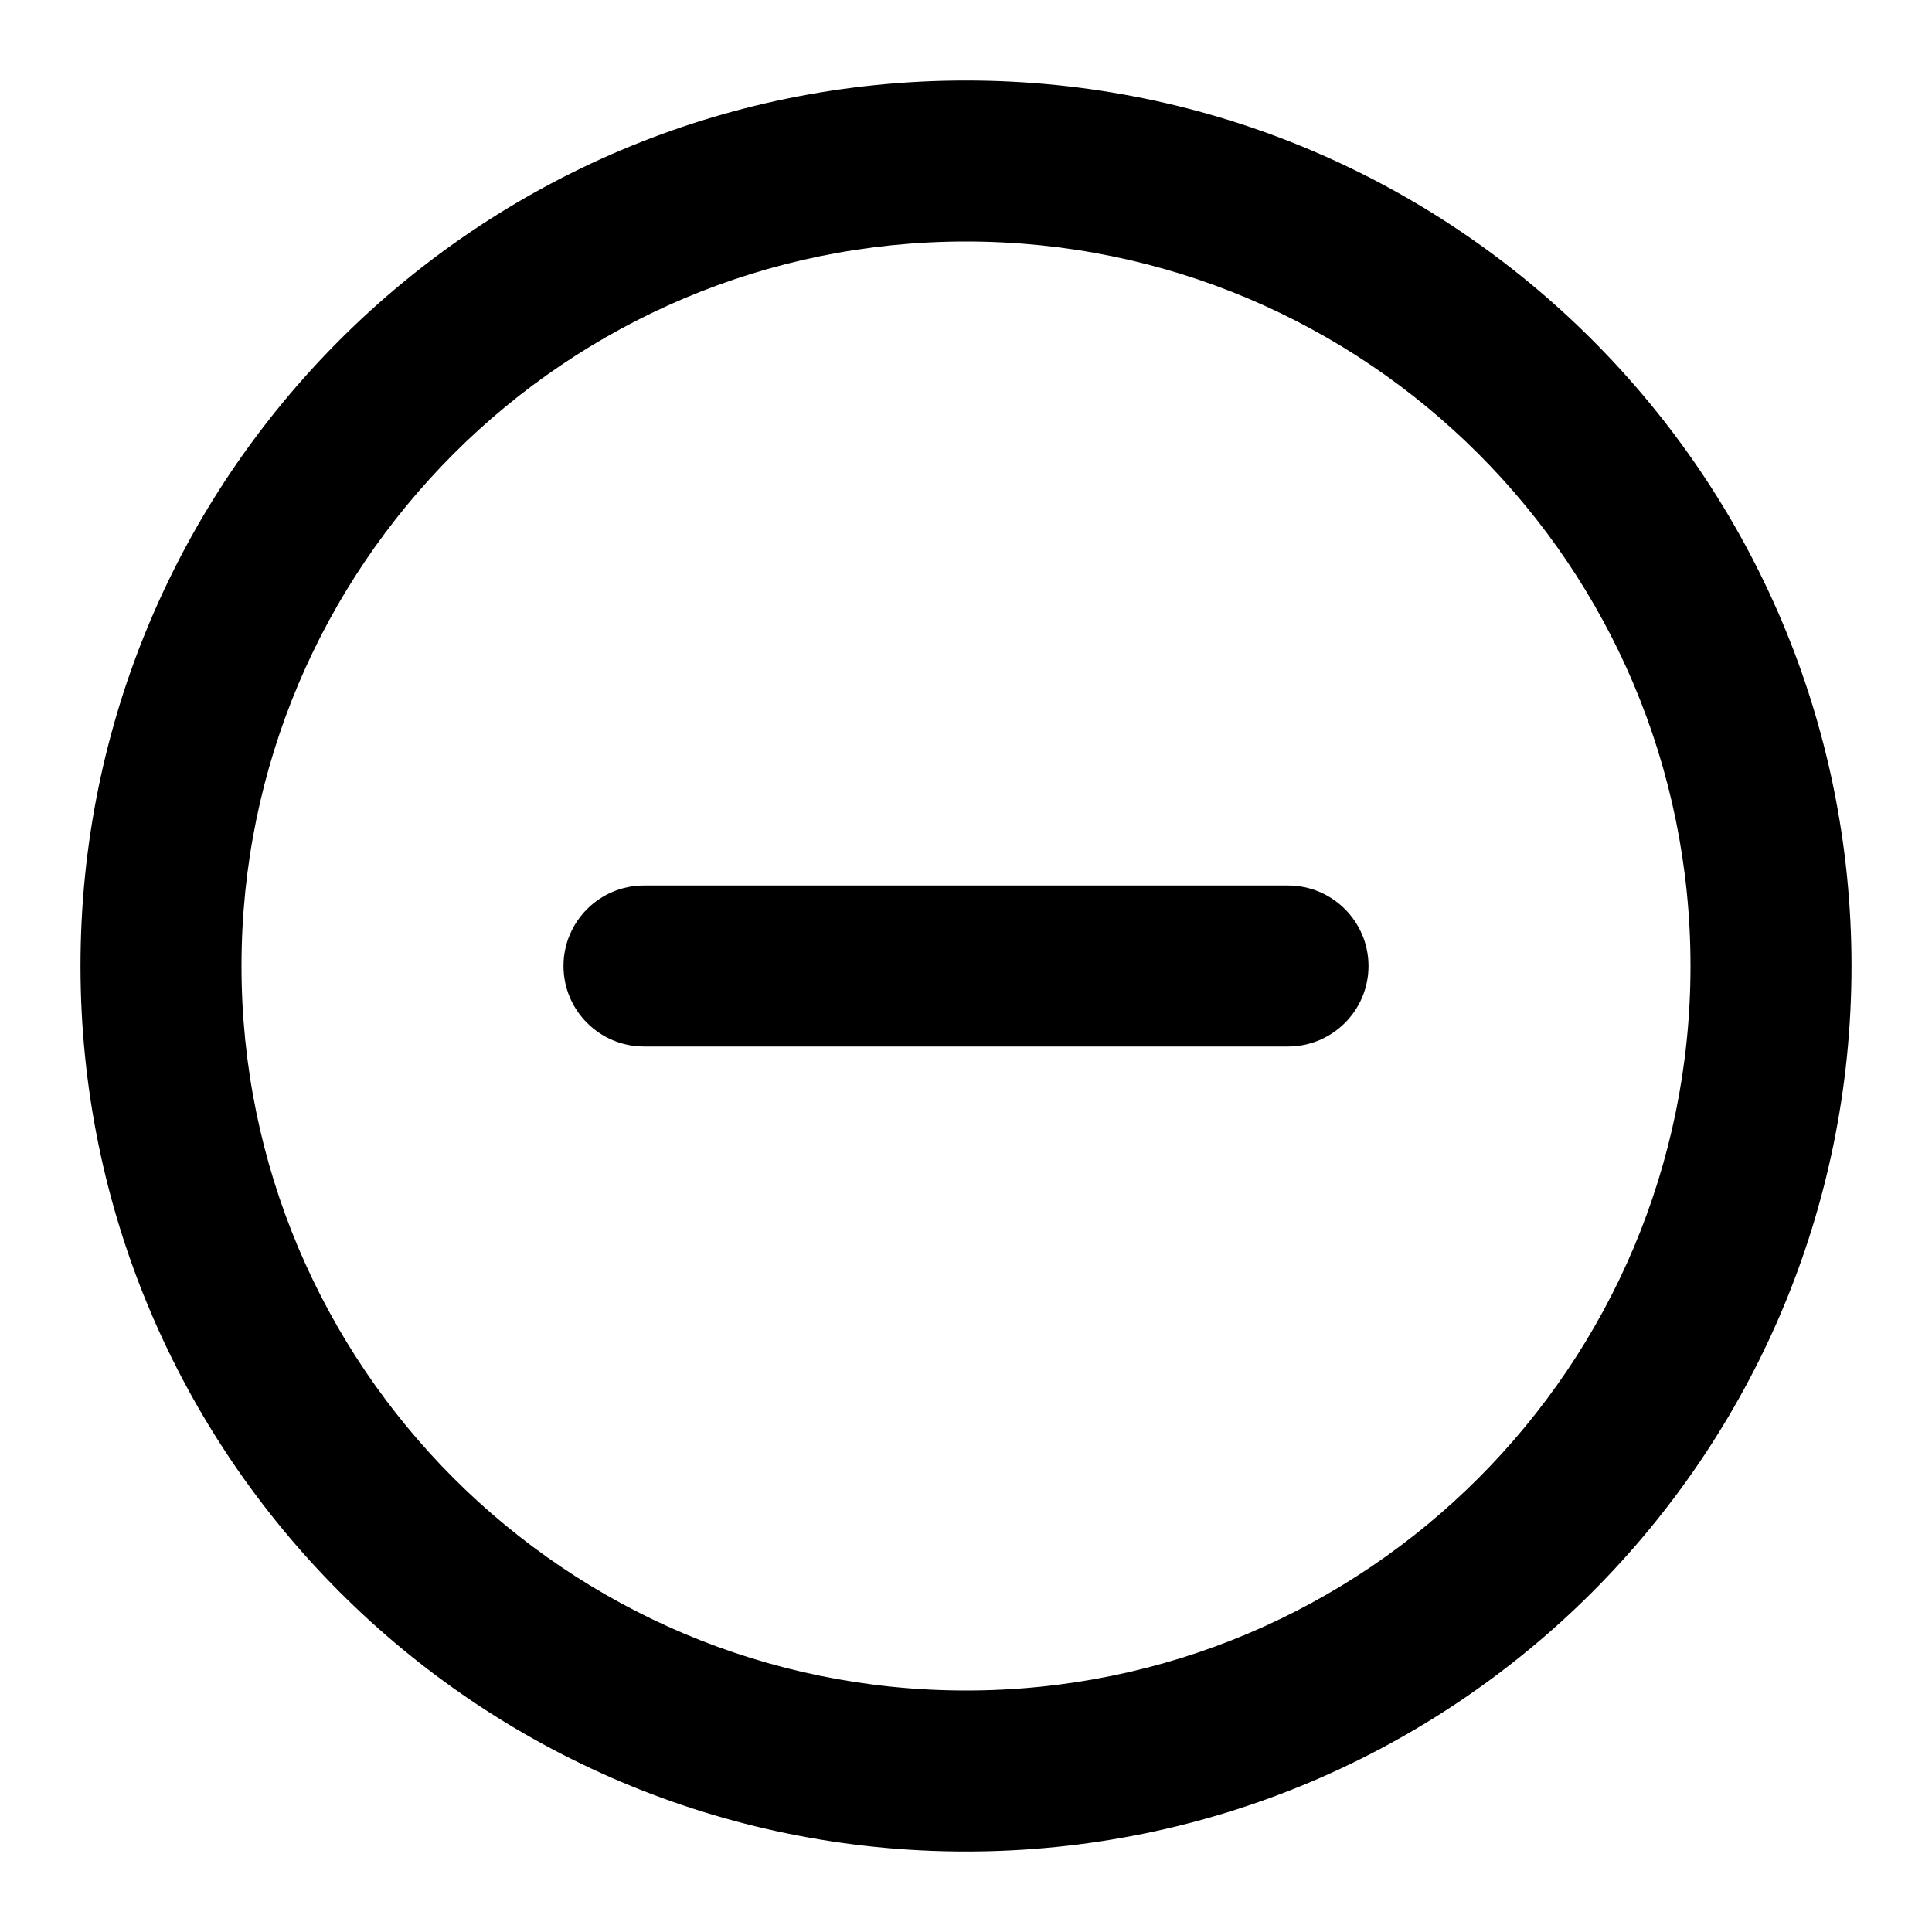<svg width="24" height="24" viewBox="0 0 12 12" xmlns="http://www.w3.org/2000/svg" role="img" aria-hidden="true" class="sc-gsFSXq ceFrZZ">
    <path fill-rule="evenodd" clip-rule="evenodd" d="M6 1.5C3.515 1.5 1.5 3.515 1.5 6C1.5 8.485 3.515 10.5 6 10.5C8.485 10.5 10.5 8.485 10.5 6C10.5 3.515 8.485 1.5 6 1.5ZM0.5 6C0.5 2.962 2.962 0.5 6 0.5C9.038 0.5 11.5 2.962 11.5 6C11.5 9.038 9.038 11.5 6 11.5C2.962 11.5 0.5 9.038 0.5 6Z"></path>
    <path fill-rule="evenodd" clip-rule="evenodd" d="M3.5 6C3.5 5.724 3.724 5.5 4 5.5H8C8.276 5.5 8.5 5.724 8.5 6C8.5 6.276 8.276 6.5 8 6.5H4C3.724 6.5 3.5 6.276 3.5 6Z"></path>
</svg>